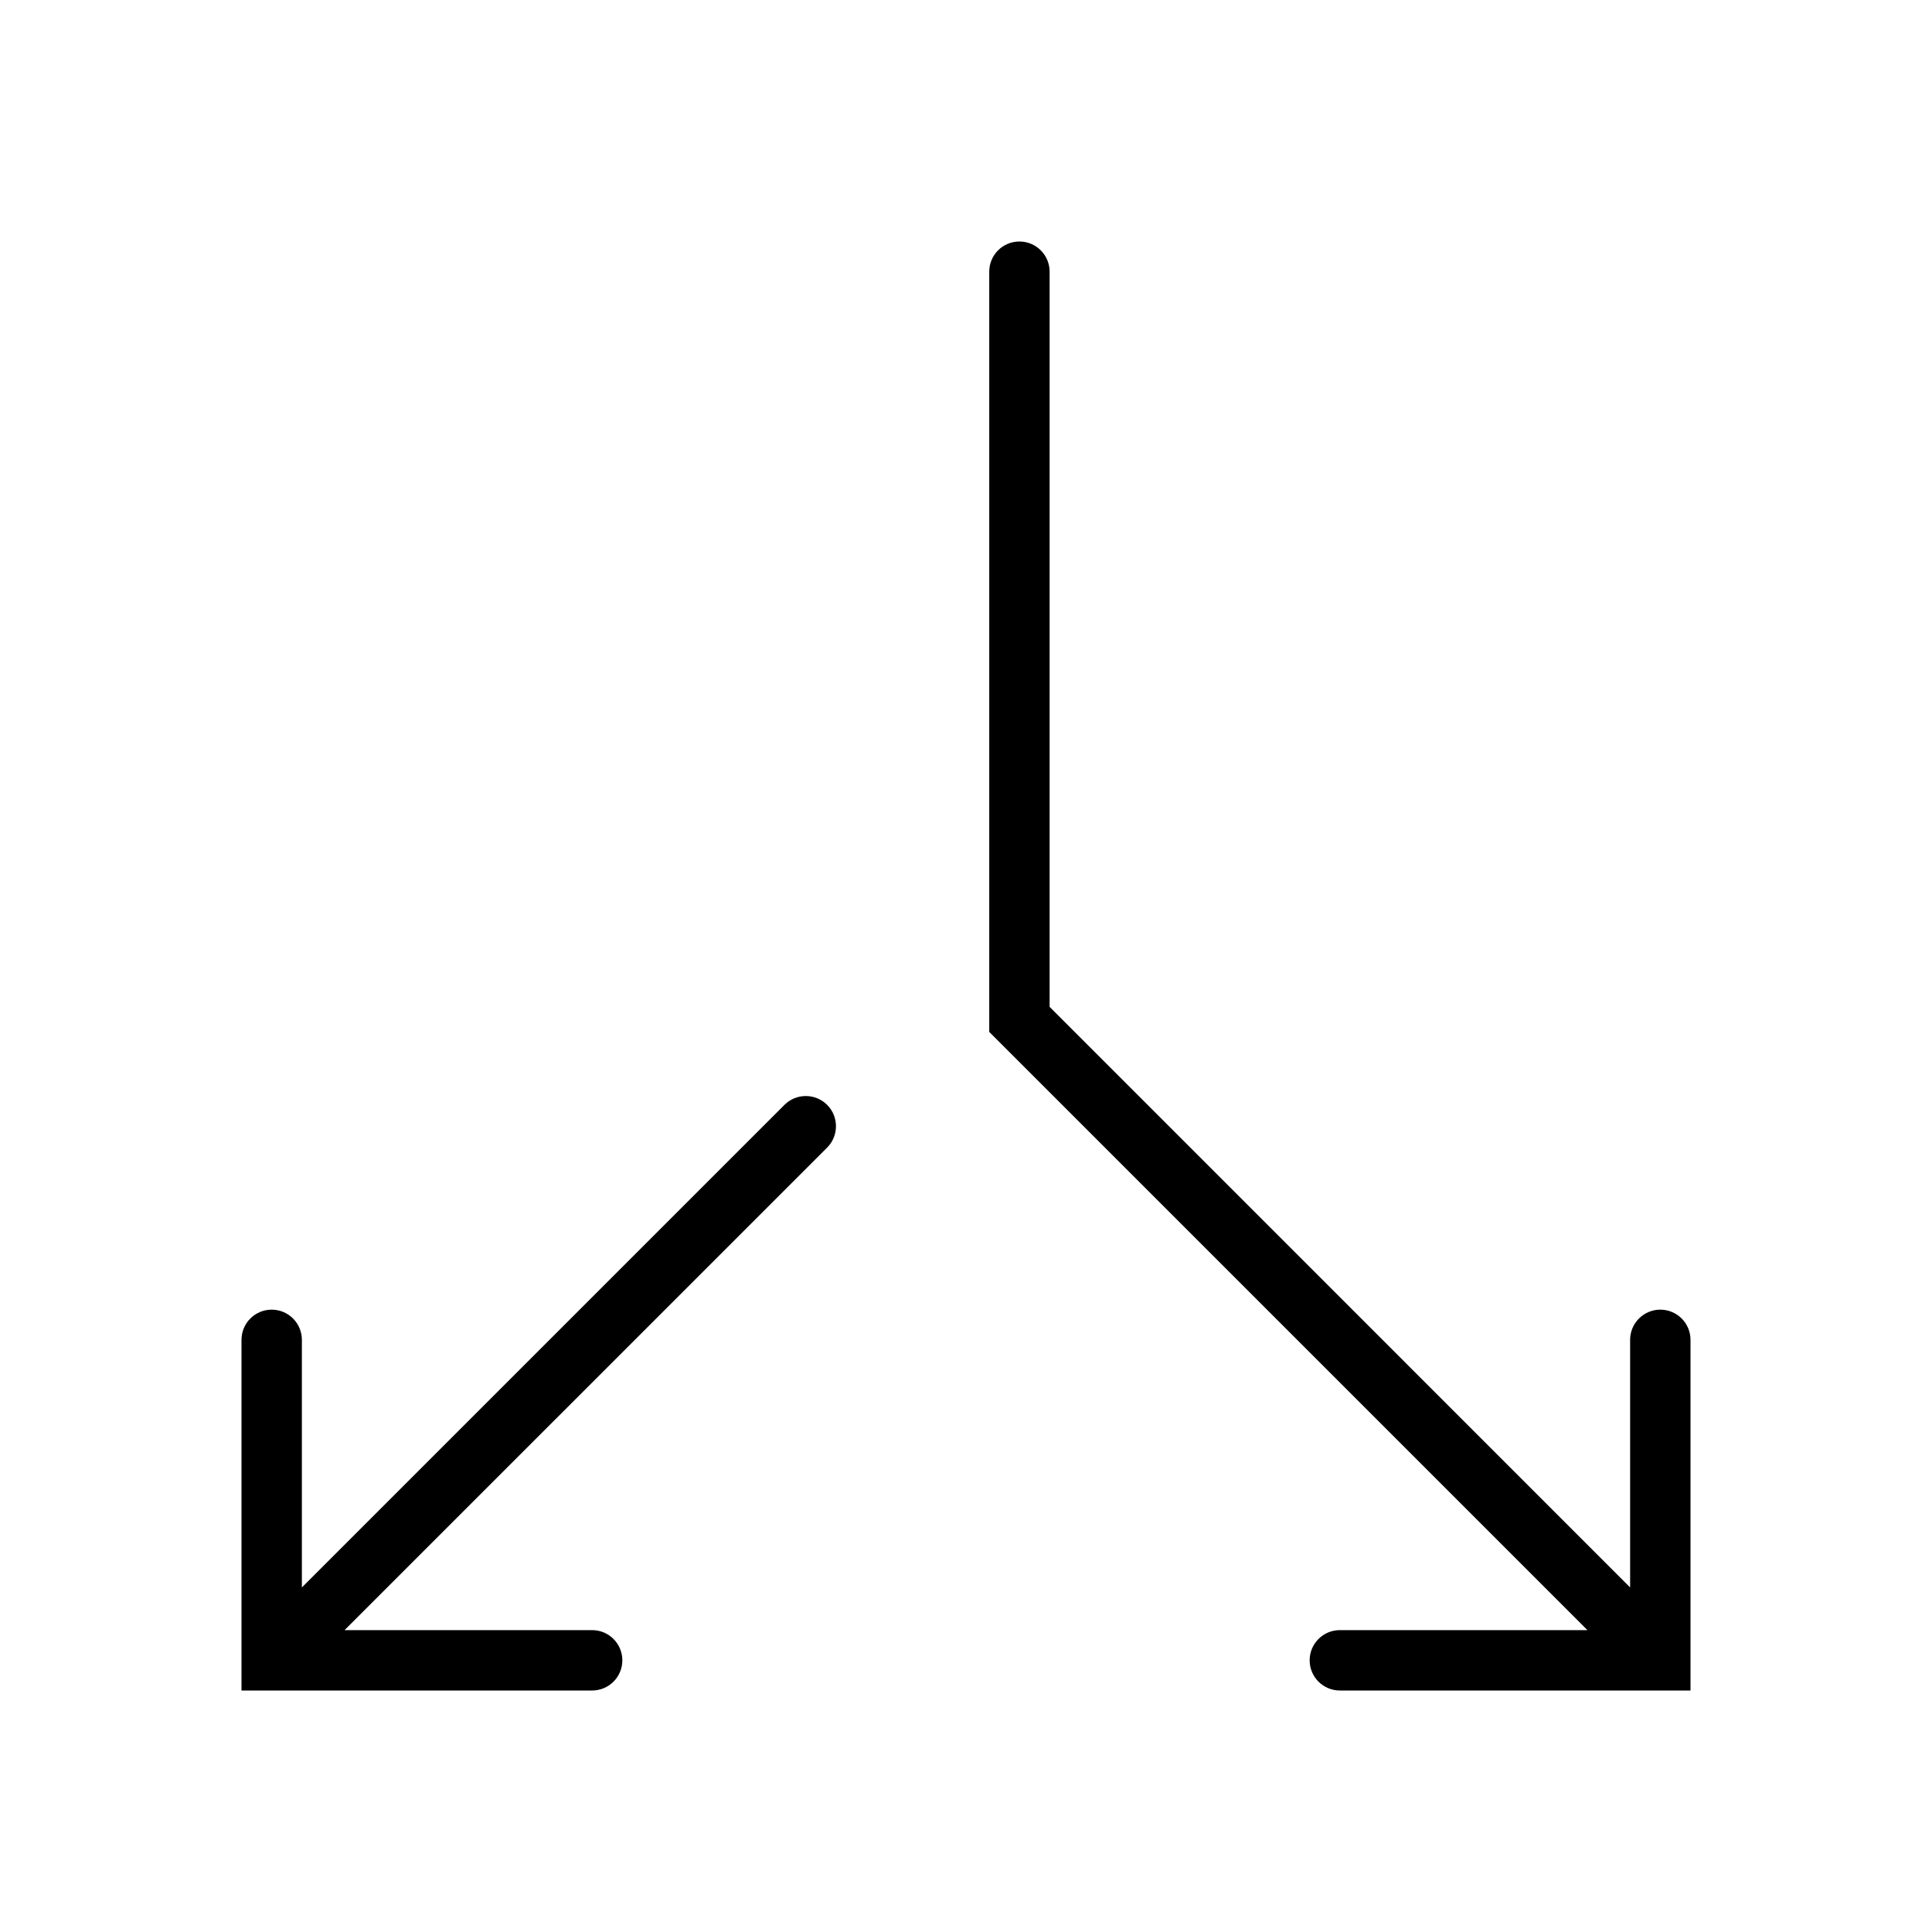 <svg width="32" height="32" viewBox="0 0 32 32" fill="none" xmlns="http://www.w3.org/2000/svg">
<path fill-rule="evenodd" clip-rule="evenodd" d="M16.885 4C17.161 4 17.385 4.224 17.385 4.5V16.677L27 26.293V22.192C27 21.916 27.224 21.692 27.5 21.692C27.776 21.692 28 21.916 28 22.192V28H22.192C21.916 28 21.692 27.776 21.692 27.5C21.692 27.224 21.916 27 22.192 27H26.293L16.385 17.092V4.5C16.385 4.224 16.608 4 16.885 4Z" fill="black"/>
<path fill-rule="evenodd" clip-rule="evenodd" d="M13.7 18.3C13.504 18.105 13.188 18.105 12.993 18.3L5 26.293V22.192C5 21.916 4.776 21.692 4.5 21.692C4.224 21.692 4 21.916 4 22.192V28H9.808C10.084 28 10.308 27.776 10.308 27.5C10.308 27.224 10.084 27 9.808 27H5.707L13.7 19.008C13.895 18.812 13.895 18.496 13.7 18.3Z" fill="black"/>
</svg>
